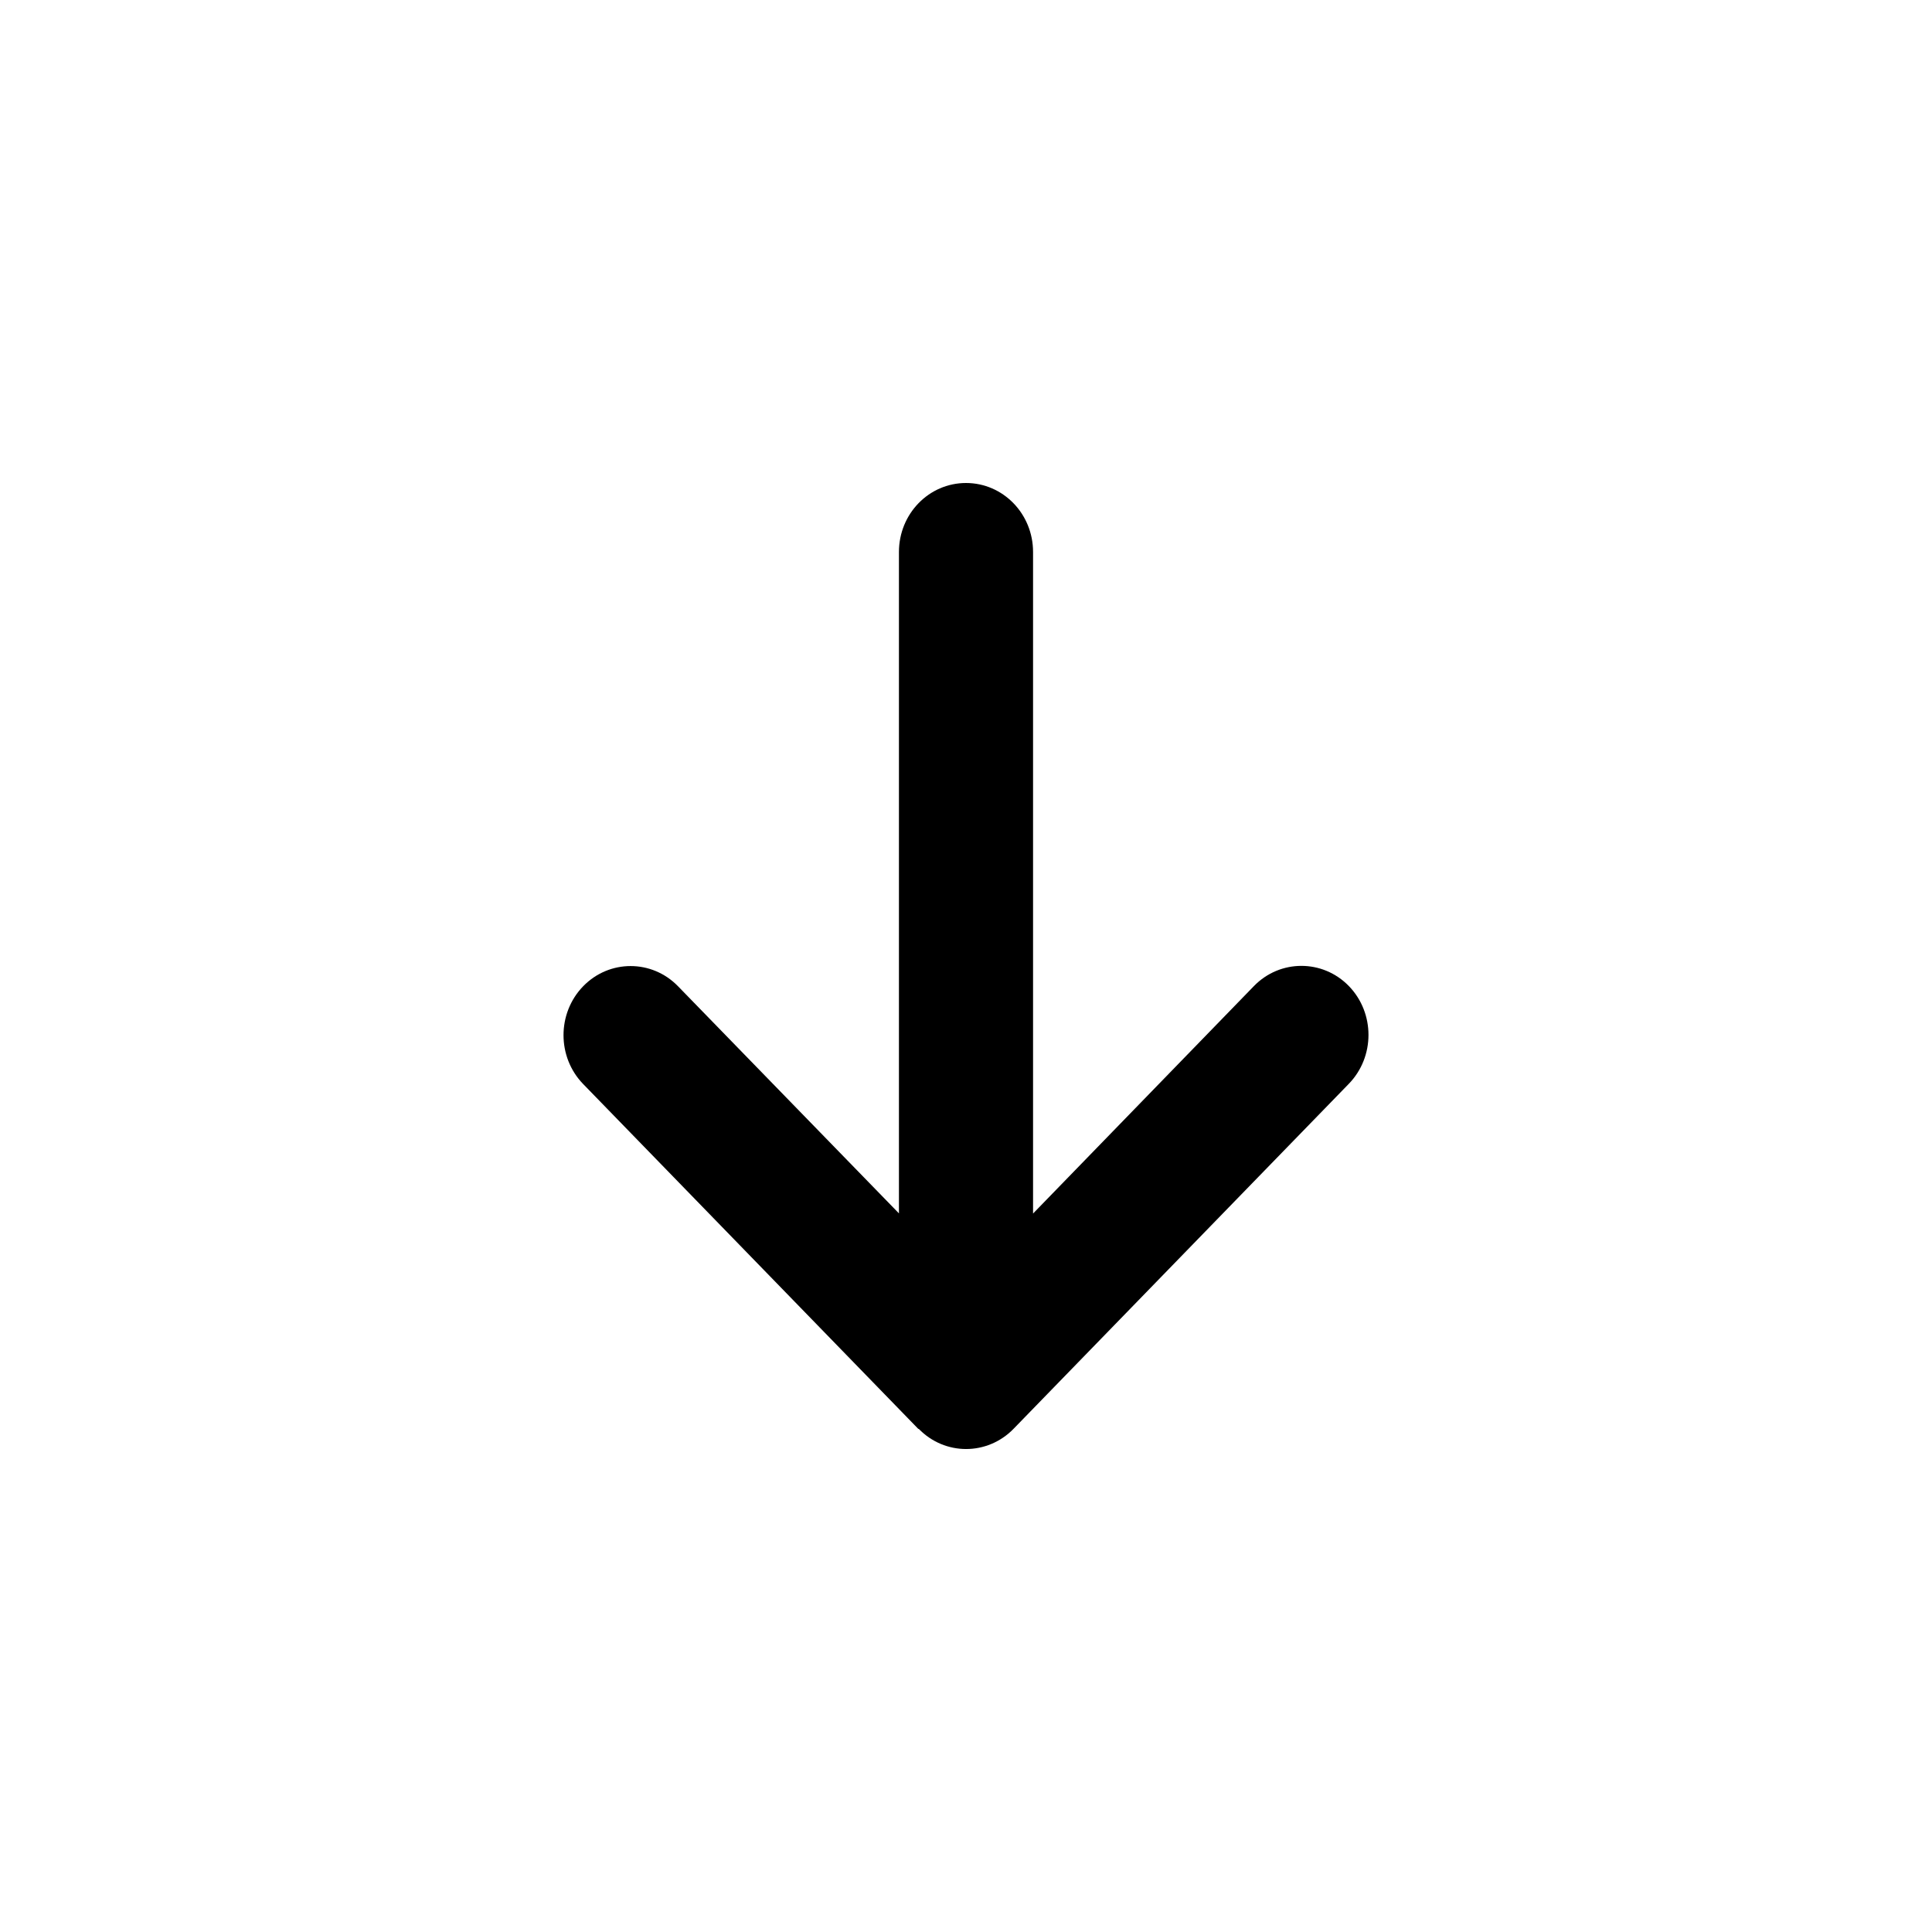 <svg xmlns="http://www.w3.org/2000/svg" width="24" height="24" viewBox="0 0 24 24">
  <defs/>
  <path d="M11.412,17.749 C11.737,18.084 12.265,18.084 12.591,17.749 L16.756,13.463 C17.081,13.128 17.081,12.584 16.756,12.249 C16.431,11.915 15.902,11.915 15.577,12.249 L12.833,15.075 L12.833,6.857 C12.833,6.383 12.461,6 12,6 C11.539,6 11.167,6.383 11.167,6.857 L11.167,15.073 L8.423,12.252 C8.098,11.917 7.569,11.917 7.244,12.252 C6.919,12.587 6.919,13.131 7.244,13.466 L11.409,17.752 L11.412,17.749 Z"/>
</svg>

